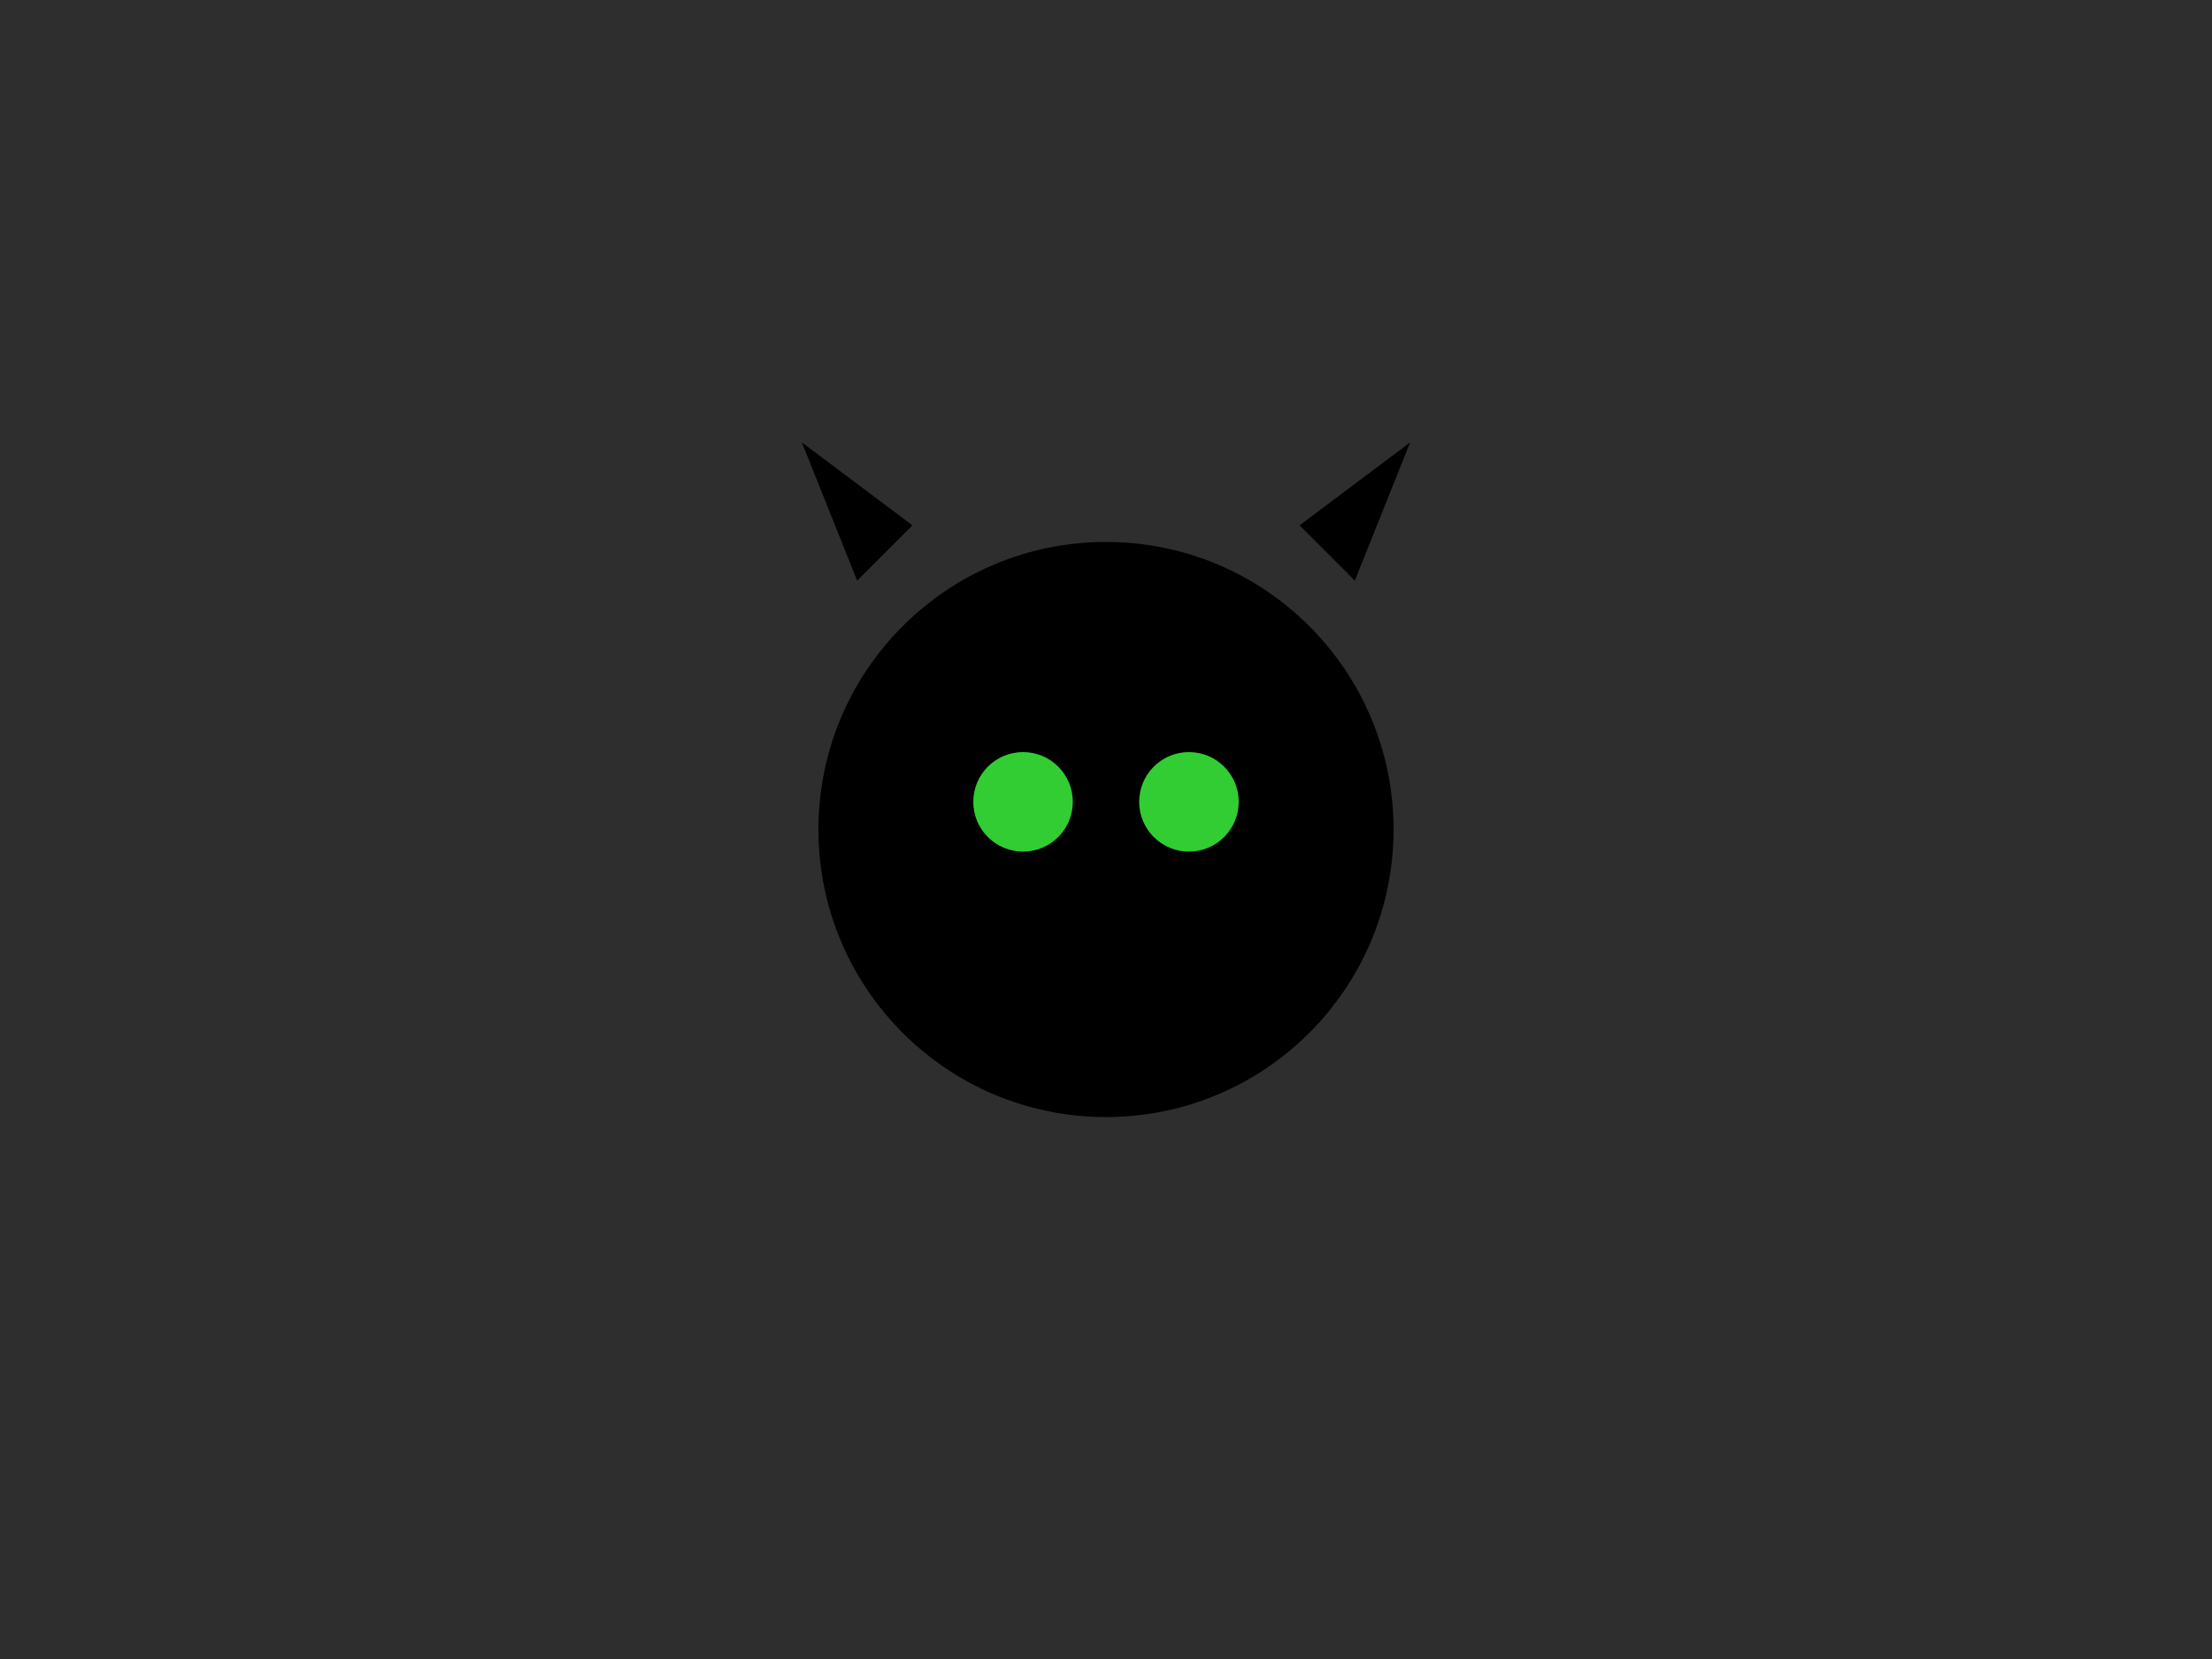<svg xmlns="http://www.w3.org/2000/svg" width="400" height="300" viewBox="0 0 400 300">
  <rect width="400" height="300" fill="#2E2E2E"/>
  <circle cx="200" cy="150" r="52" fill="#000"/>
  <polygon points="155,105 145,80 165,95" fill="#000"/>
  <polygon points="245,105 255,80 235,95" fill="#000"/>
  <circle cx="185" cy="145" r="9" fill="#32CD32">
    <animate attributeName="r" values="9;4;9" dur="3s" repeatCount="indefinite"/>
  </circle>
  <circle cx="215" cy="145" r="9" fill="#32CD32">
    <animate attributeName="r" values="9;4;9" dur="3s" repeatCount="indefinite"/>
  </circle>
</svg>
